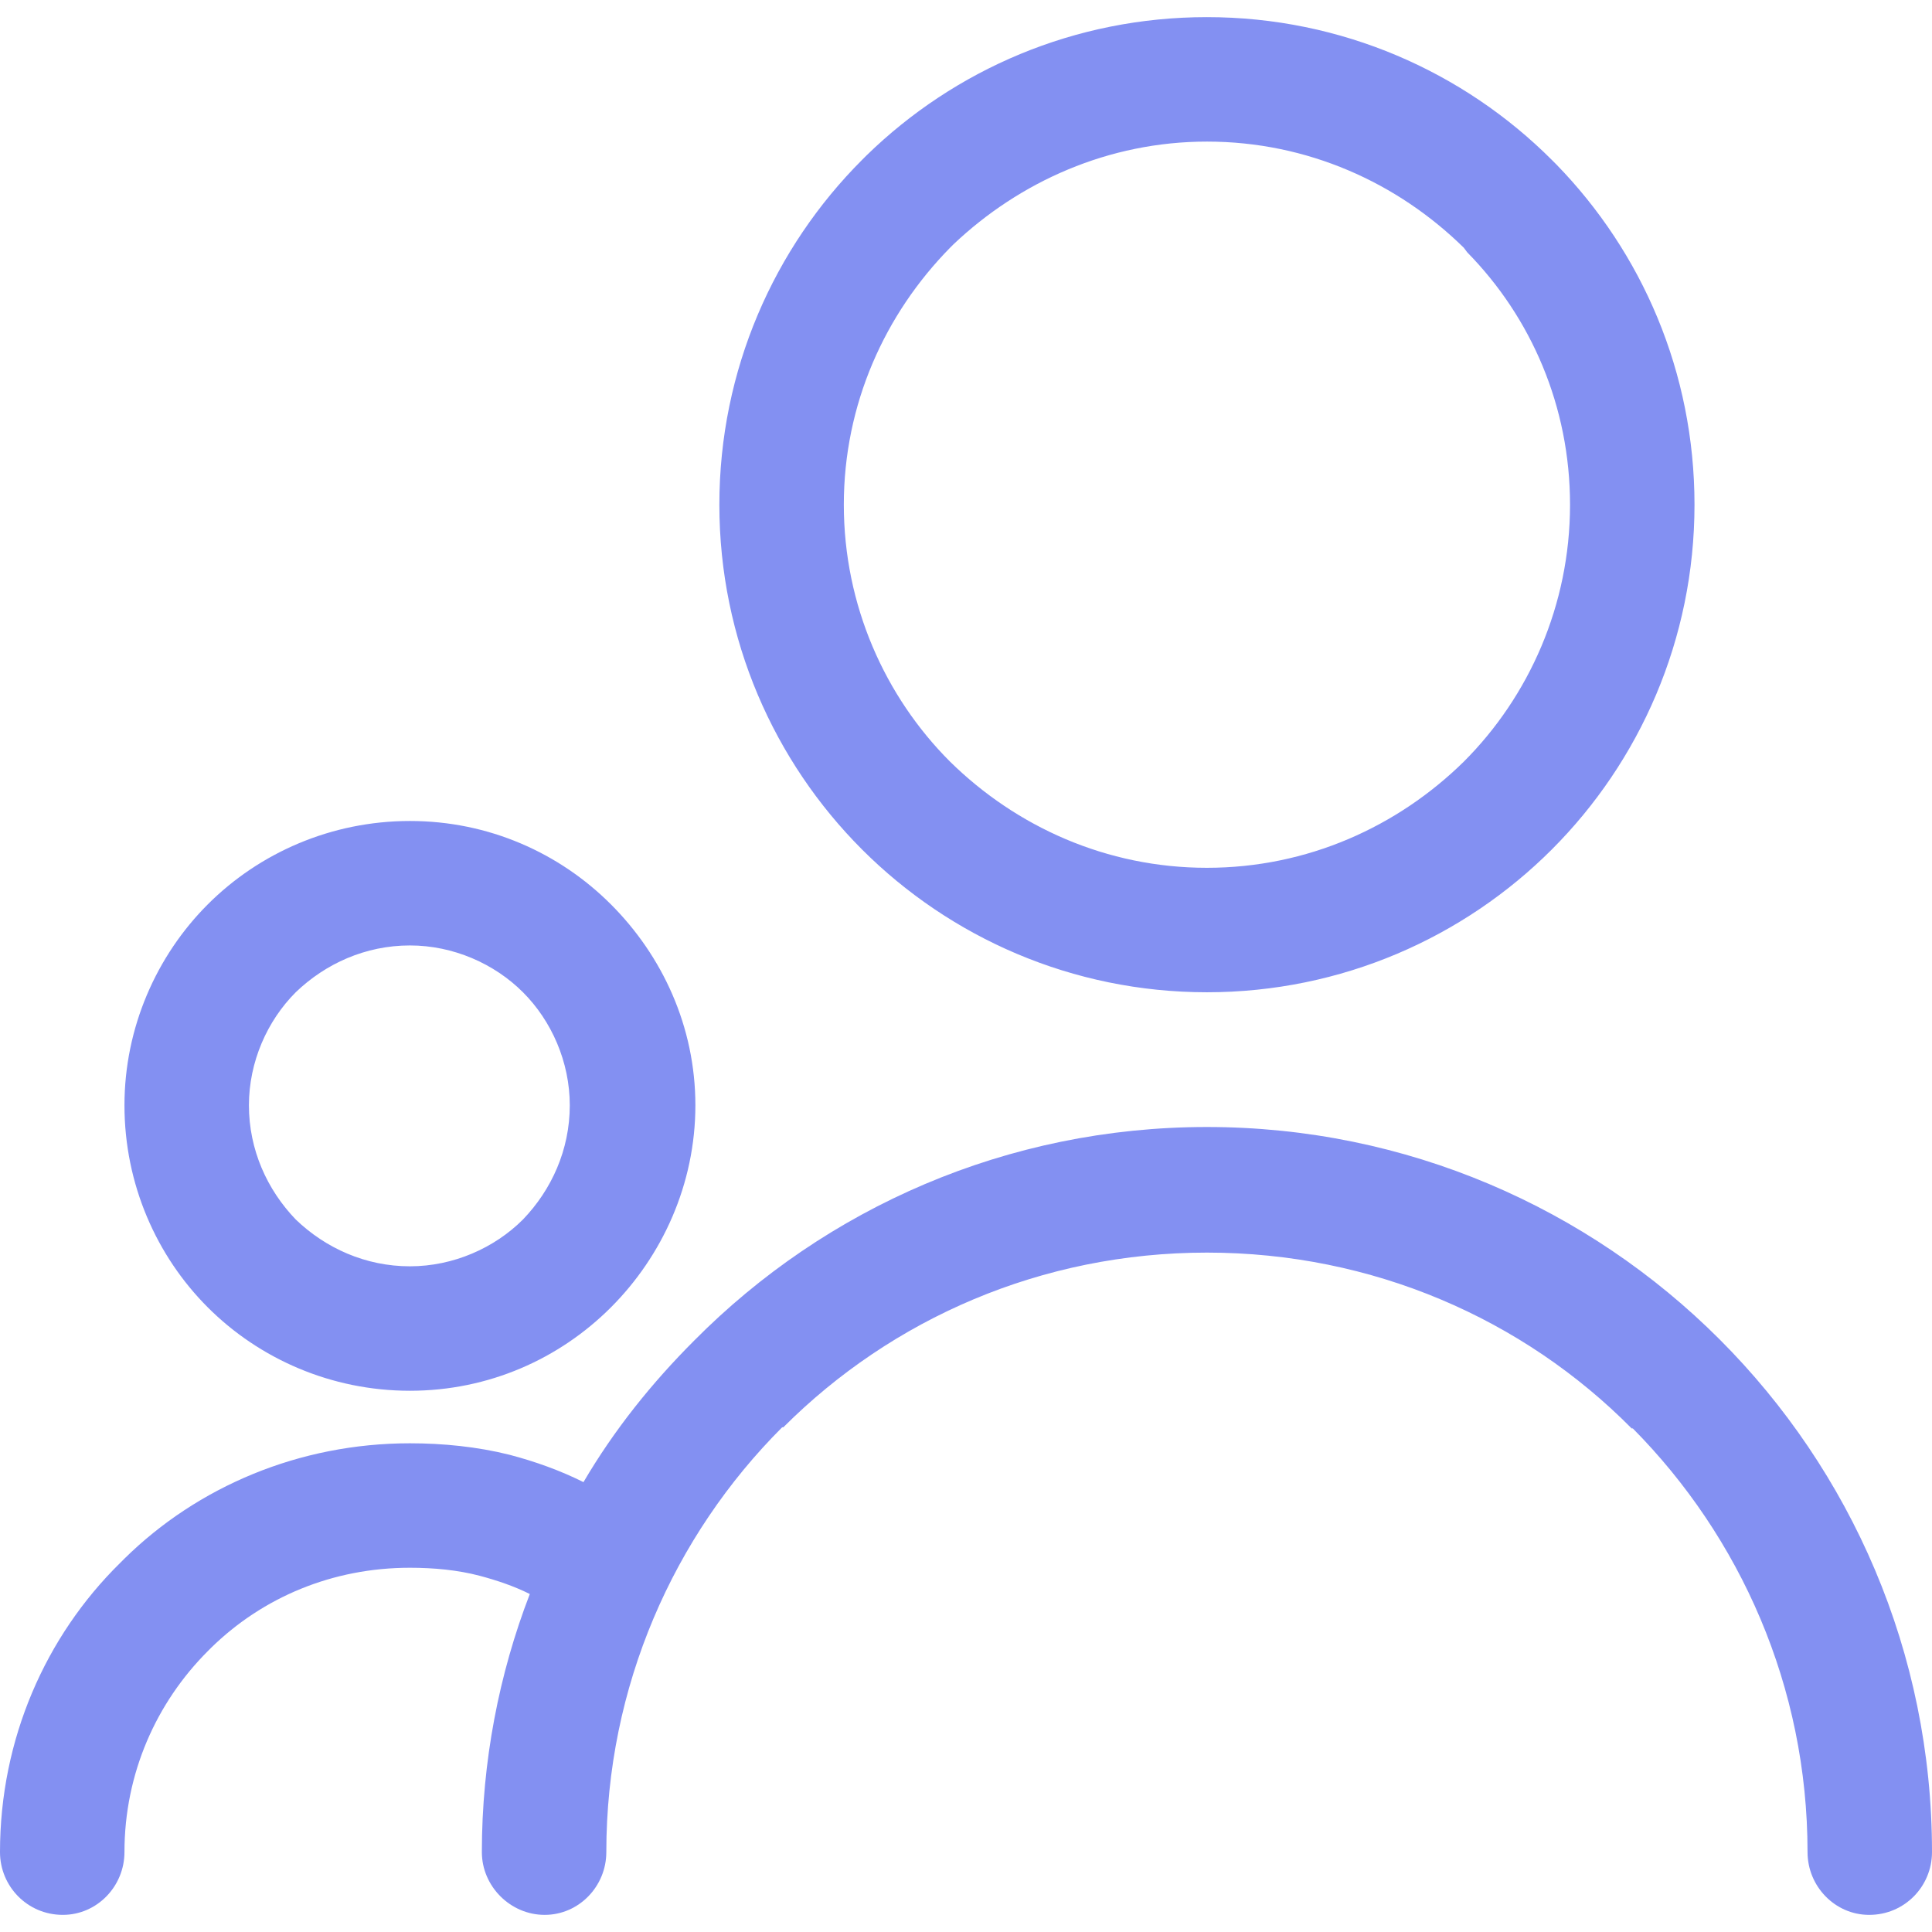 <?xml version="1.0" encoding="UTF-8" standalone="no"?>
<svg
   xmlns:dc="http://purl.org/dc/elements/1.1/"
   xmlns:cc="http://creativecommons.org/ns#"
   xmlns:rdf="http://www.w3.org/1999/02/22-rdf-syntax-ns#"
   xmlns:svg="http://www.w3.org/2000/svg"
   xmlns="http://www.w3.org/2000/svg"
   xmlns:sodipodi="http://sodipodi.sourceforge.net/DTD/sodipodi-0.dtd"
   xmlns:inkscape="http://www.inkscape.org/namespaces/inkscape"
   xml:space="preserve"
   width="21px"
   height="21px"
   version="1.0"
   style="shape-rendering:geometricPrecision; text-rendering:geometricPrecision; image-rendering:optimizeQuality; fill-rule:evenodd; clip-rule:evenodd"
   viewBox="0 0 16.92 16.62"
   id="svg10"
   sodipodi:docname="ic-nav-address-hover.svg"><sodipodi:namedview
   pagecolor="#ffffff"
   bordercolor="#666666"
   borderopacity="1"
   objecttolerance="10"
   gridtolerance="10"
   guidetolerance="10"
   inkscape:pageopacity="0"
   inkscape:pageshadow="2"
   inkscape:window-width="640"
   inkscape:window-height="480"
   id="namedview12"
   inkscape:document-rotation="0" />
 <defs
   id="defs4">
  <style
   type="text/css"
   id="style2">
   <![CDATA[
    .fil0 {fill:#8390F2;fill-rule:nonzero}
   ]]>
  </style>
 </defs>
 <g
   id="Слой_x0020_1">
  <path
   class="fil0"
   d="M1.09 16.07c0,0.3 -0.24,0.55 -0.54,0.55 -0.31,0 -0.55,-0.25 -0.55,-0.55 0,-0.99 0.4,-1.89 1.05,-2.53l0.04 -0.04c0.64,-0.63 1.53,-1.01 2.5,-1.01 0.29,0 0.59,0.03 0.87,0.1 0.23,0.06 0.45,0.14 0.65,0.24 0.27,-0.46 0.6,-0.87 0.97,-1.24 1.15,-1.16 2.74,-1.87 4.49,-1.87 1.75,0 3.34,0.71 4.49,1.86 1.15,1.15 1.86,2.74 1.86,4.49 0,0.3 -0.24,0.55 -0.55,0.55 -0.3,0 -0.54,-0.25 -0.54,-0.55 0,-1.45 -0.59,-2.76 -1.53,-3.71l-0.01 0c-0.95,-0.96 -2.27,-1.54 -3.72,-1.54 -1.45,0 -2.76,0.58 -3.71,1.53l-0.01 0c-0.95,0.95 -1.54,2.27 -1.54,3.72 0,0.3 -0.24,0.55 -0.54,0.55 -0.3,0 -0.55,-0.25 -0.55,-0.55 0,-0.79 0.15,-1.56 0.42,-2.26 -0.14,-0.07 -0.29,-0.12 -0.44,-0.16 -0.19,-0.05 -0.4,-0.07 -0.61,-0.07 -0.68,0 -1.29,0.26 -1.74,0.7l-0.03 0.03c-0.45,0.45 -0.73,1.07 -0.73,1.76zm2.5 -9.03c0.69,0 1.31,0.28 1.76,0.73 0.45,0.45 0.74,1.07 0.74,1.76 0,0.69 -0.29,1.32 -0.74,1.77 -0.45,0.45 -1.07,0.73 -1.76,0.73 -0.69,0 -1.32,-0.28 -1.77,-0.73 -0.45,-0.45 -0.73,-1.08 -0.73,-1.77 0,-0.68 0.28,-1.31 0.73,-1.76 0.45,-0.45 1.08,-0.73 1.77,-0.73zm0.99 1.5c-0.25,-0.25 -0.61,-0.41 -0.99,-0.41 -0.39,0 -0.74,0.16 -1,0.41 -0.25,0.25 -0.41,0.61 -0.41,0.99 0,0.39 0.16,0.74 0.41,1 0.26,0.25 0.61,0.41 1,0.41 0.38,0 0.74,-0.16 0.99,-0.41 0.25,-0.26 0.41,-0.61 0.41,-1 0,-0.38 -0.16,-0.74 -0.41,-0.99zm5.99 -8.54c1.18,0 2.25,0.48 3.02,1.25l0.04 0.04c0.75,0.77 1.21,1.82 1.21,2.98 0,1.18 -0.48,2.25 -1.25,3.02 -0.77,0.77 -1.84,1.25 -3.02,1.25 -1.18,0 -2.25,-0.48 -3.02,-1.25 -0.77,-0.77 -1.25,-1.84 -1.25,-3.02 0,-1.18 0.48,-2.25 1.25,-3.02l0.04 -0.04c0.77,-0.75 1.82,-1.21 2.98,-1.21zm2.25 2.02c-0.58,-0.57 -1.37,-0.93 -2.25,-0.93 -0.86,0 -1.64,0.35 -2.22,0.9l-0.03 0.03c-0.57,0.58 -0.93,1.37 -0.93,2.25 0,0.88 0.36,1.68 0.93,2.25 0.58,0.57 1.37,0.93 2.25,0.93 0.88,0 1.67,-0.36 2.25,-0.93 0.57,-0.57 0.93,-1.37 0.93,-2.25 0,-0.86 -0.34,-1.64 -0.9,-2.21l-0.03 -0.04z"
   id="path7" />
 </g>
</svg>

